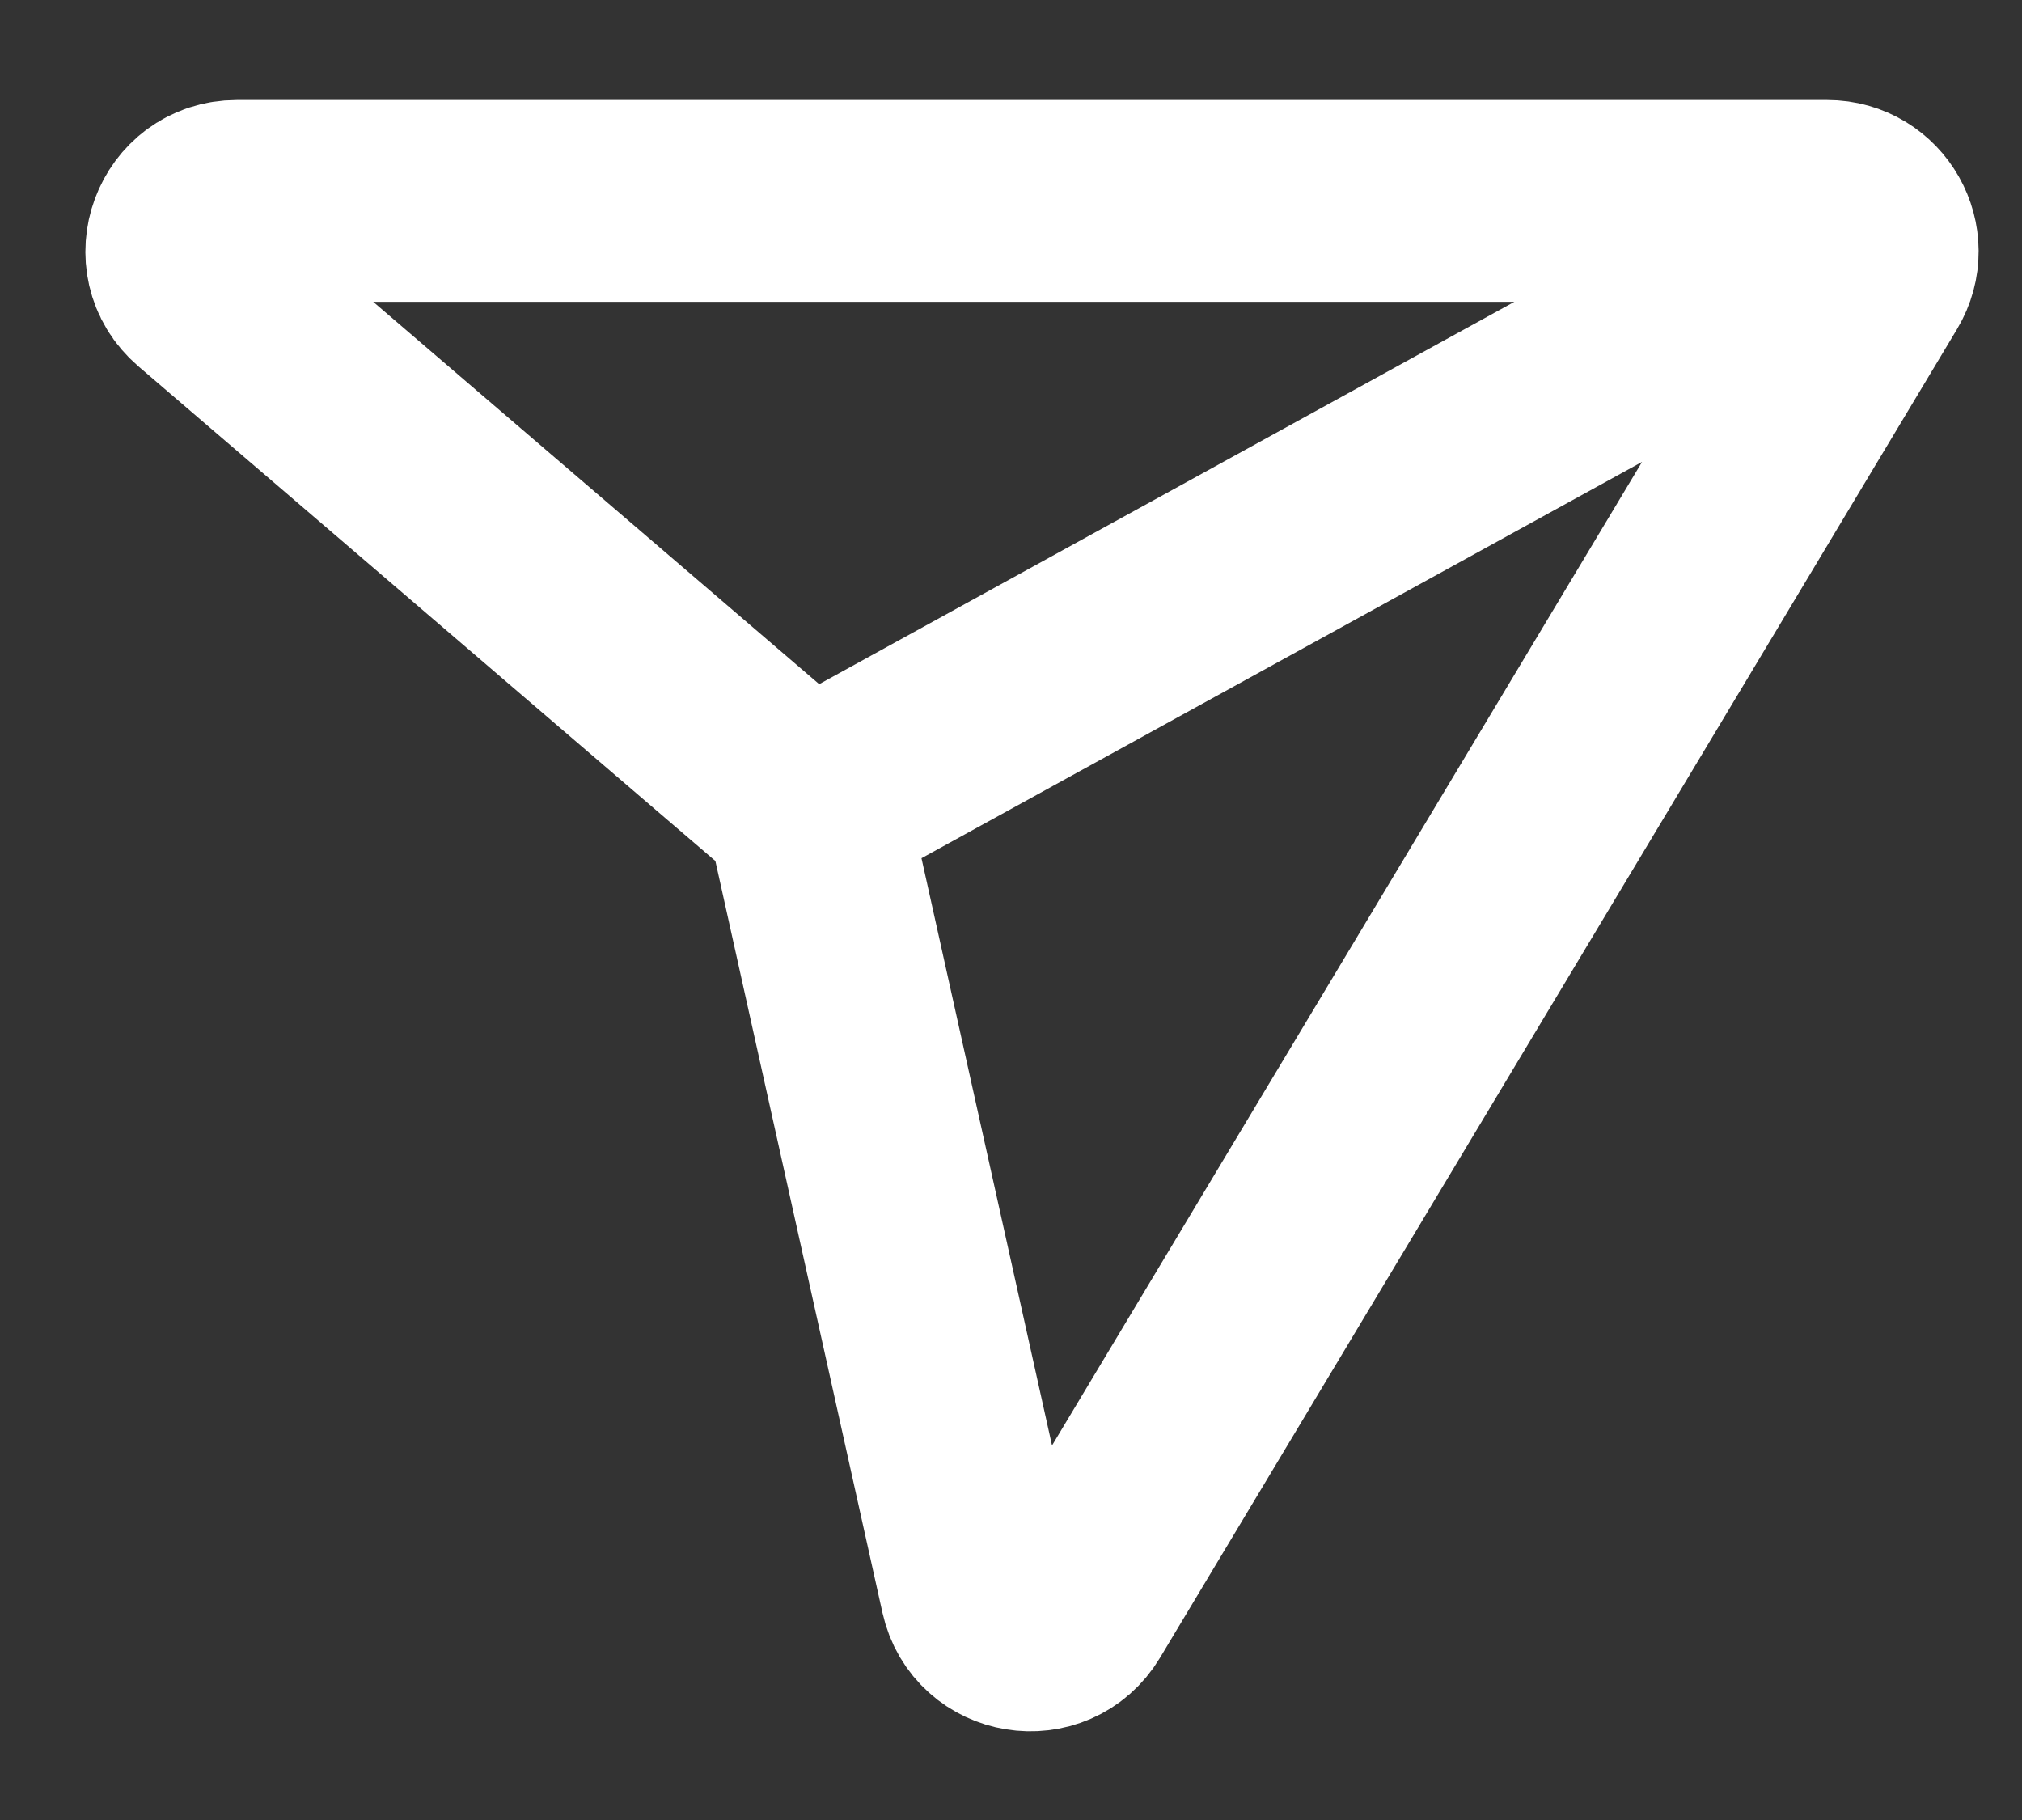 <svg width="20" height="18" viewBox="0 0 20 18" fill="none" xmlns="http://www.w3.org/2000/svg">
<rect x="0" y="0" width="20" height="18" fill="#333333" stroke="none"/>
<path d="M7.978 7.974L9.703 15.734C9.801 16.174 10.386 16.269 10.618 15.882L18.501 2.743C18.701 2.41 18.461 1.987 18.073 1.987H2.342C1.879 1.987 1.666 2.563 2.018 2.865L7.978 7.974ZM7.978 7.974L17.957 2.486" stroke="white" stroke-width="1.996"/>
</svg>
